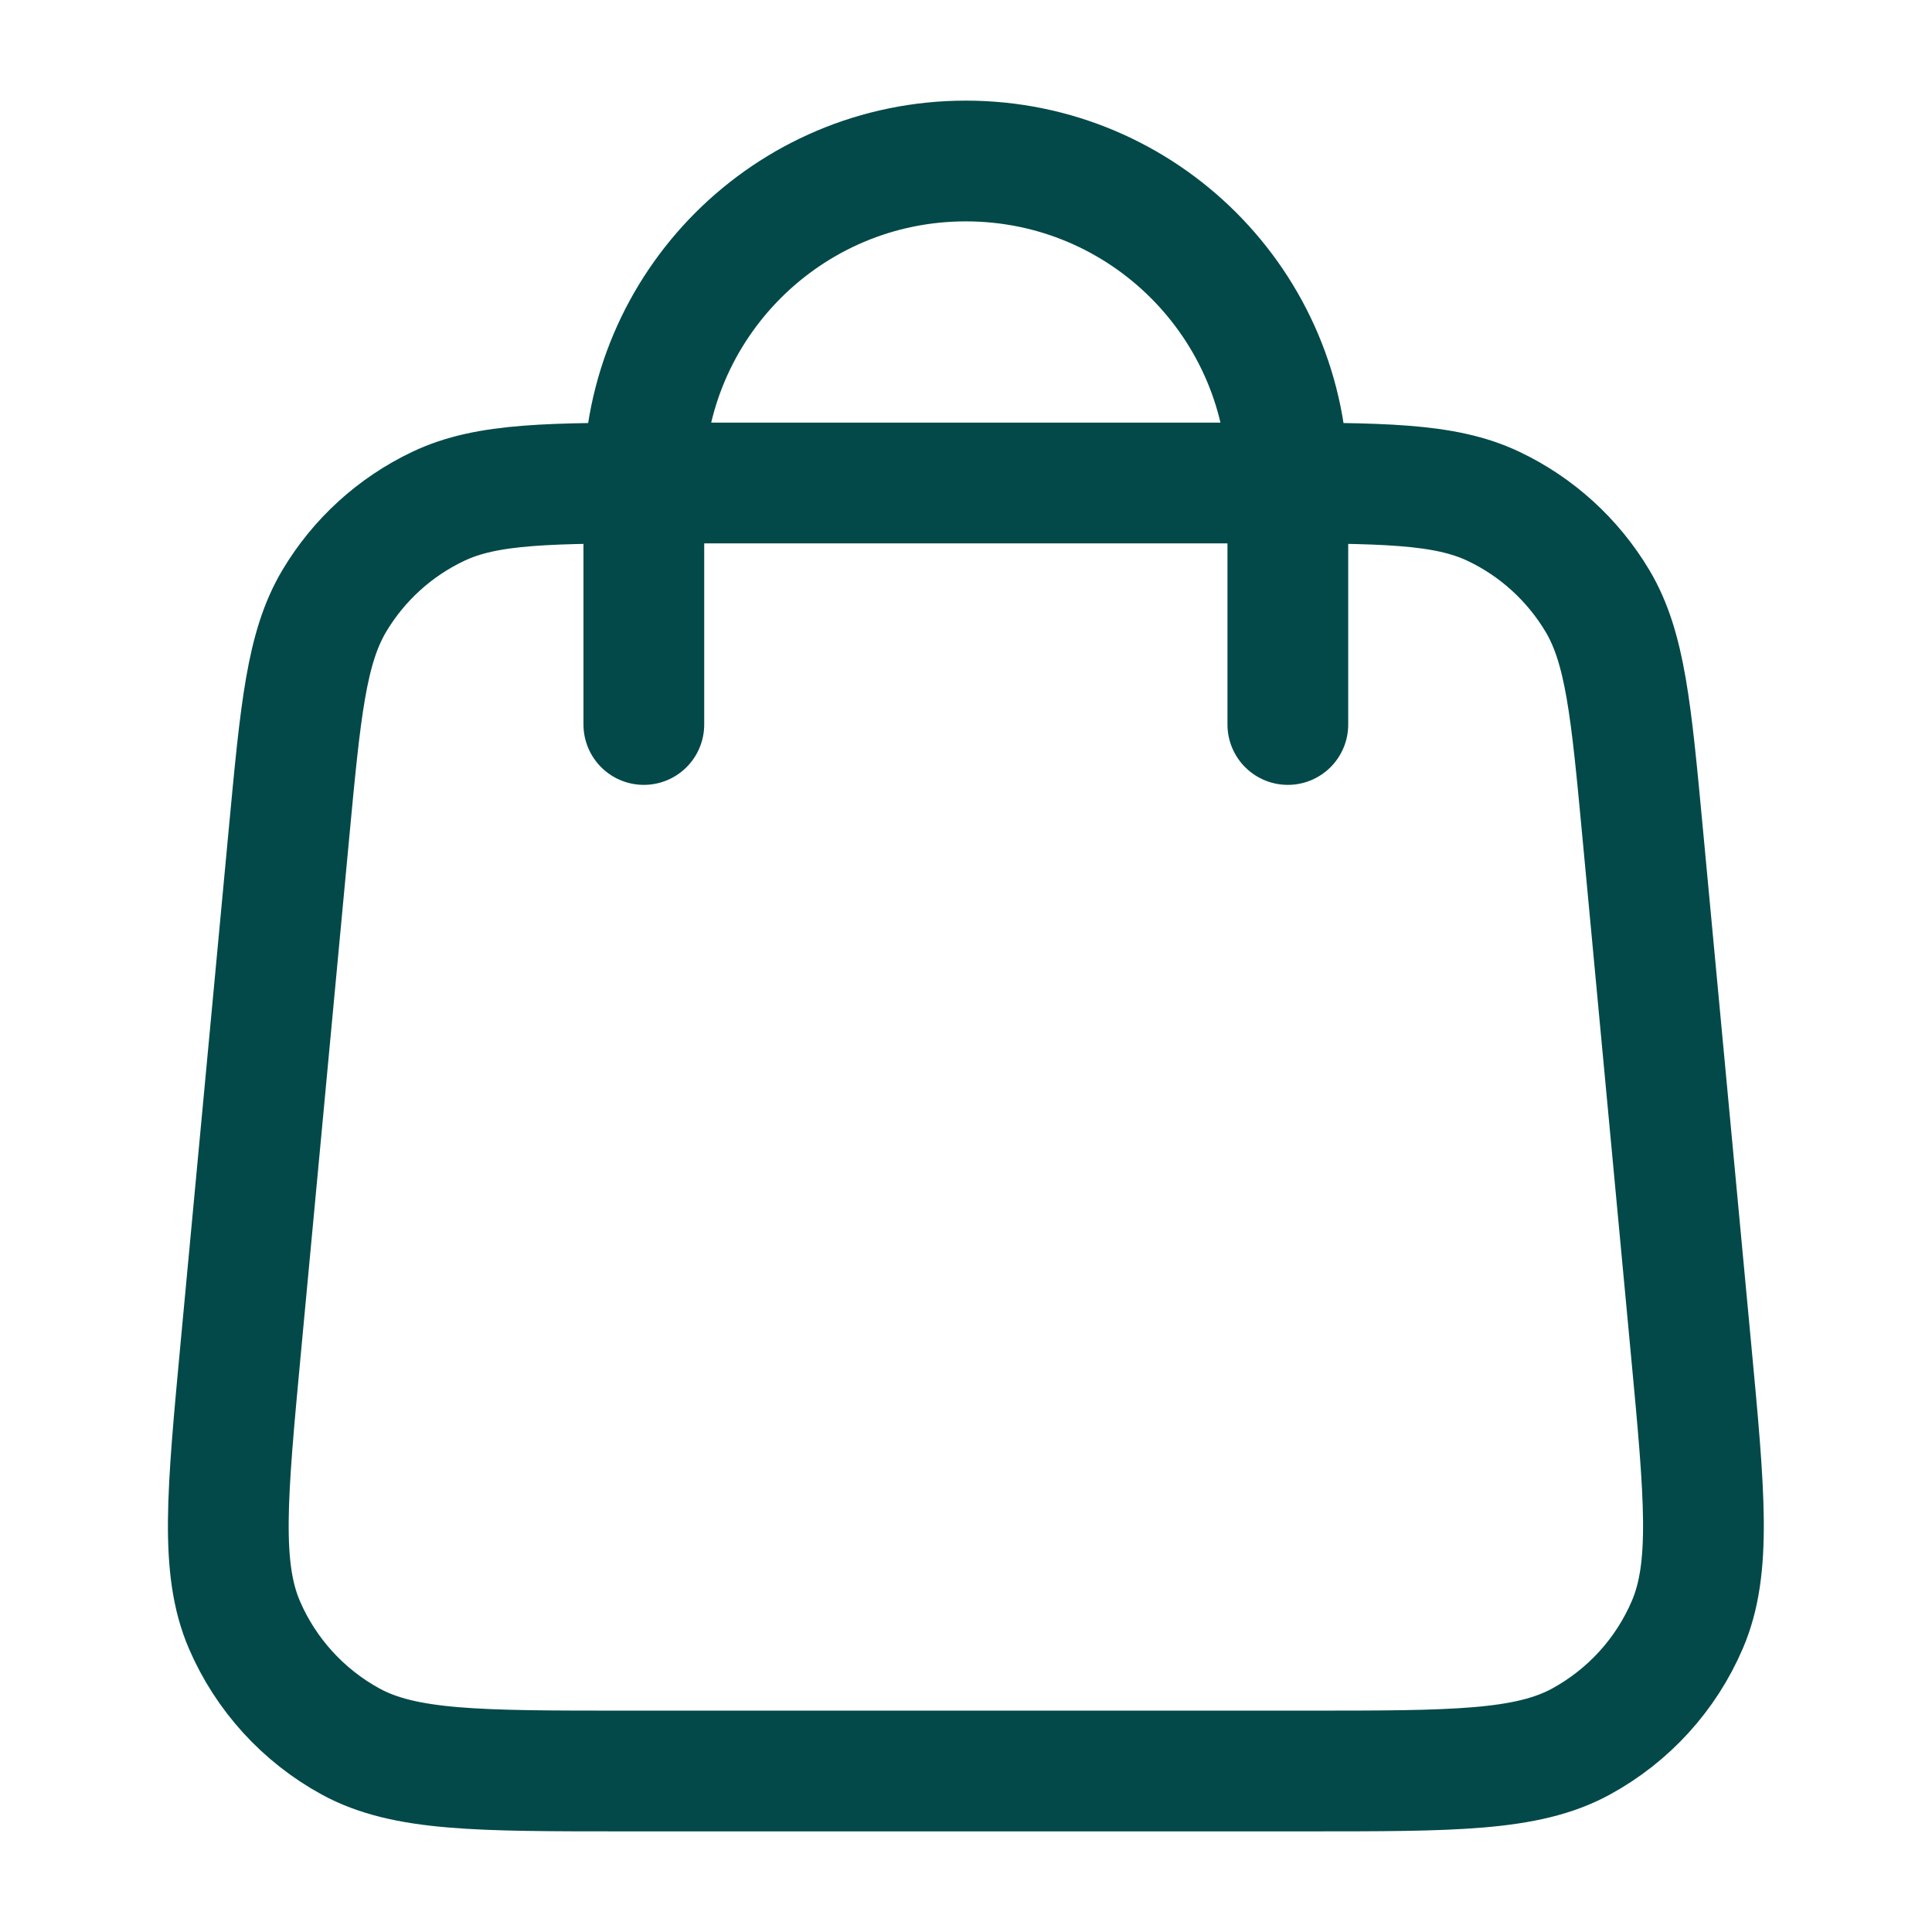 <svg width="24" height="24" viewBox="0 0 24 24" fill="none" xmlns="http://www.w3.org/2000/svg">
<path d="M15.998 9V6C15.998 3.791 14.208 2 11.998 2C9.789 2 7.998 3.791 7.998 6V9M3.59 10.352L2.99 16.752C2.82 18.572 2.735 19.482 3.036 20.184C3.302 20.802 3.767 21.312 4.356 21.634C5.028 22 5.942 22 7.769 22H16.227C18.055 22 18.969 22 19.64 21.634C20.23 21.312 20.695 20.802 20.96 20.184C21.262 19.482 21.177 18.572 21.006 16.752L20.406 10.352C20.262 8.815 20.19 8.047 19.845 7.466C19.54 6.955 19.091 6.545 18.553 6.29C17.942 6 17.171 6 15.627 6L8.369 6C6.826 6 6.054 6 5.444 6.29C4.906 6.545 4.456 6.955 4.152 7.466C3.807 8.047 3.734 8.815 3.59 10.352Z" stroke="#044949" stroke-width="1.5" stroke-linecap="round" stroke-linejoin="round"/>
</svg>
